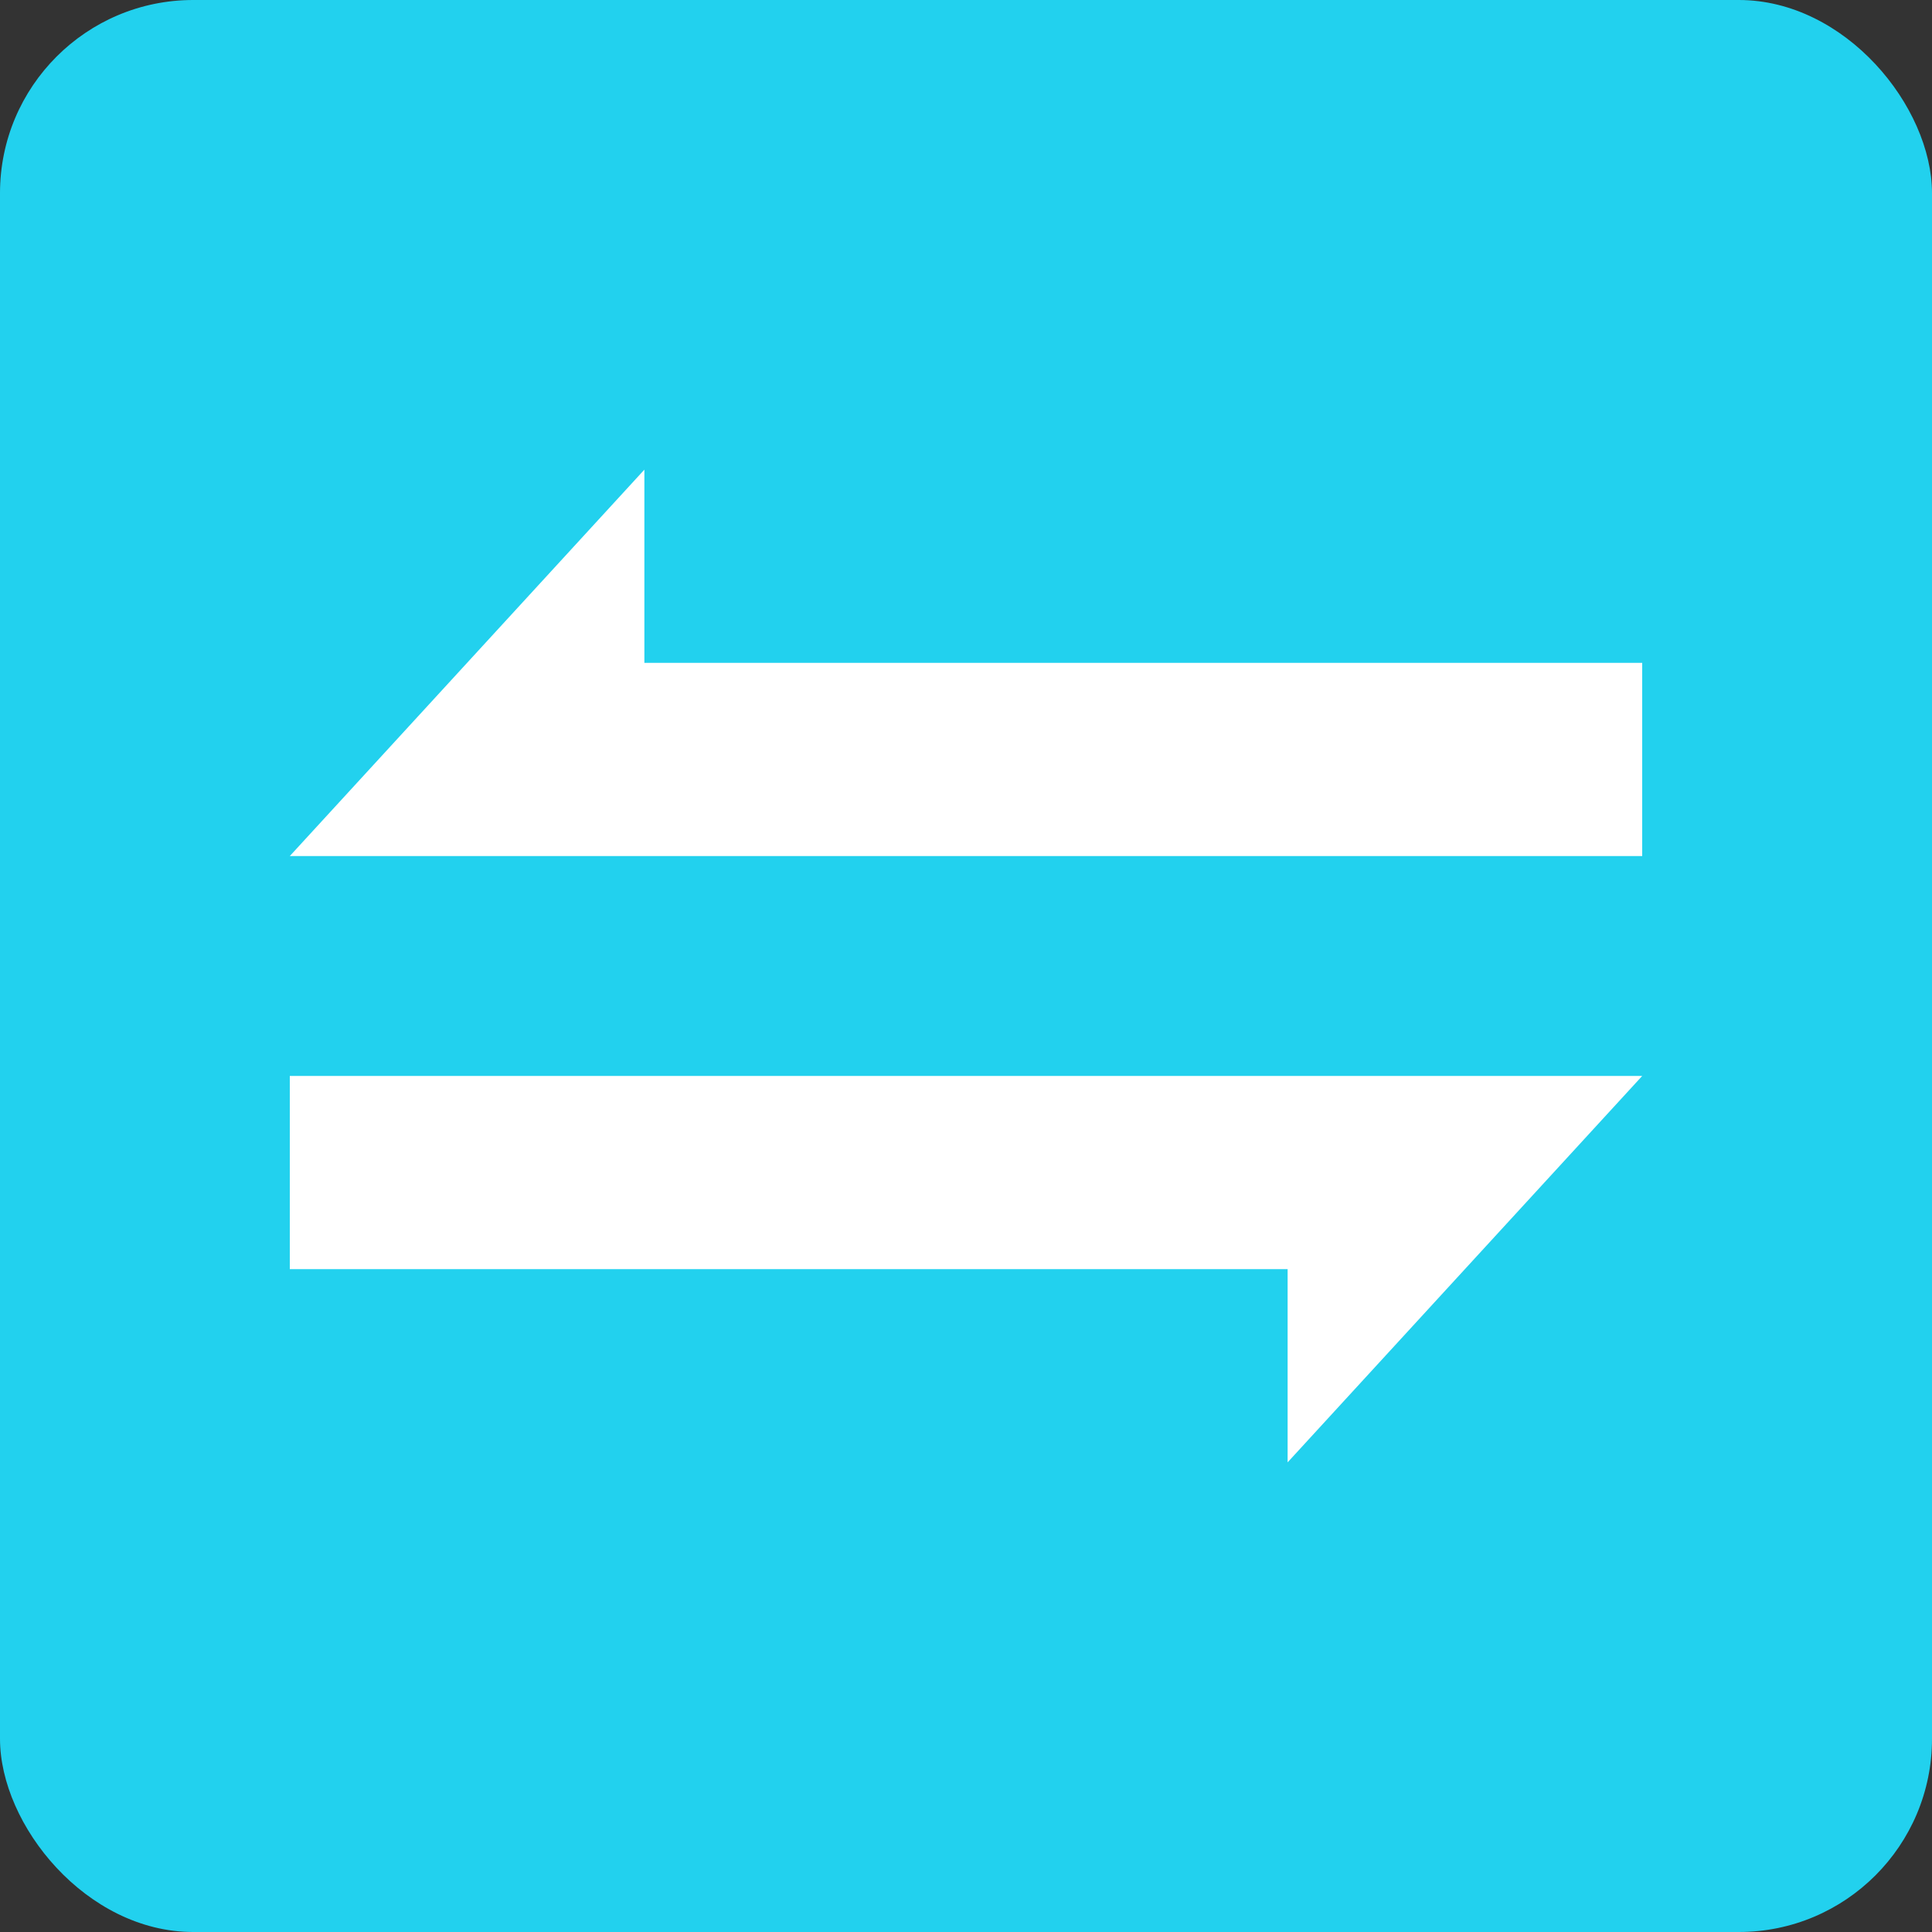 <svg xmlns="http://www.w3.org/2000/svg" viewBox="0 0 1000 1000"><rect x="0" y="0" width="1000" height="1000" fill="#333333" stroke="none"/><defs><style>.cls-1{fill:#22d1ee;}.cls-2{fill:#fff;}</style></defs><title>Asset 1</title><g id="Layer_2" data-name="Layer 2"><g id="Layer_1-2" data-name="Layer 1"><g id="logo"><rect id="bg-shape" class="cls-1" width="1000" height="1000" rx="100"/><g id="sign"><polygon id="left" class="cls-2" points="850 343.09 850 443.09 150 443.09 241.77 343.09 333.53 243.09 333.53 343.09 850 343.09"/><polygon id="right" class="cls-2" points="150 656.91 150 556.91 850 556.91 758.23 656.91 666.47 756.91 666.47 656.91 150 656.91"/></g></g></g></g></svg>